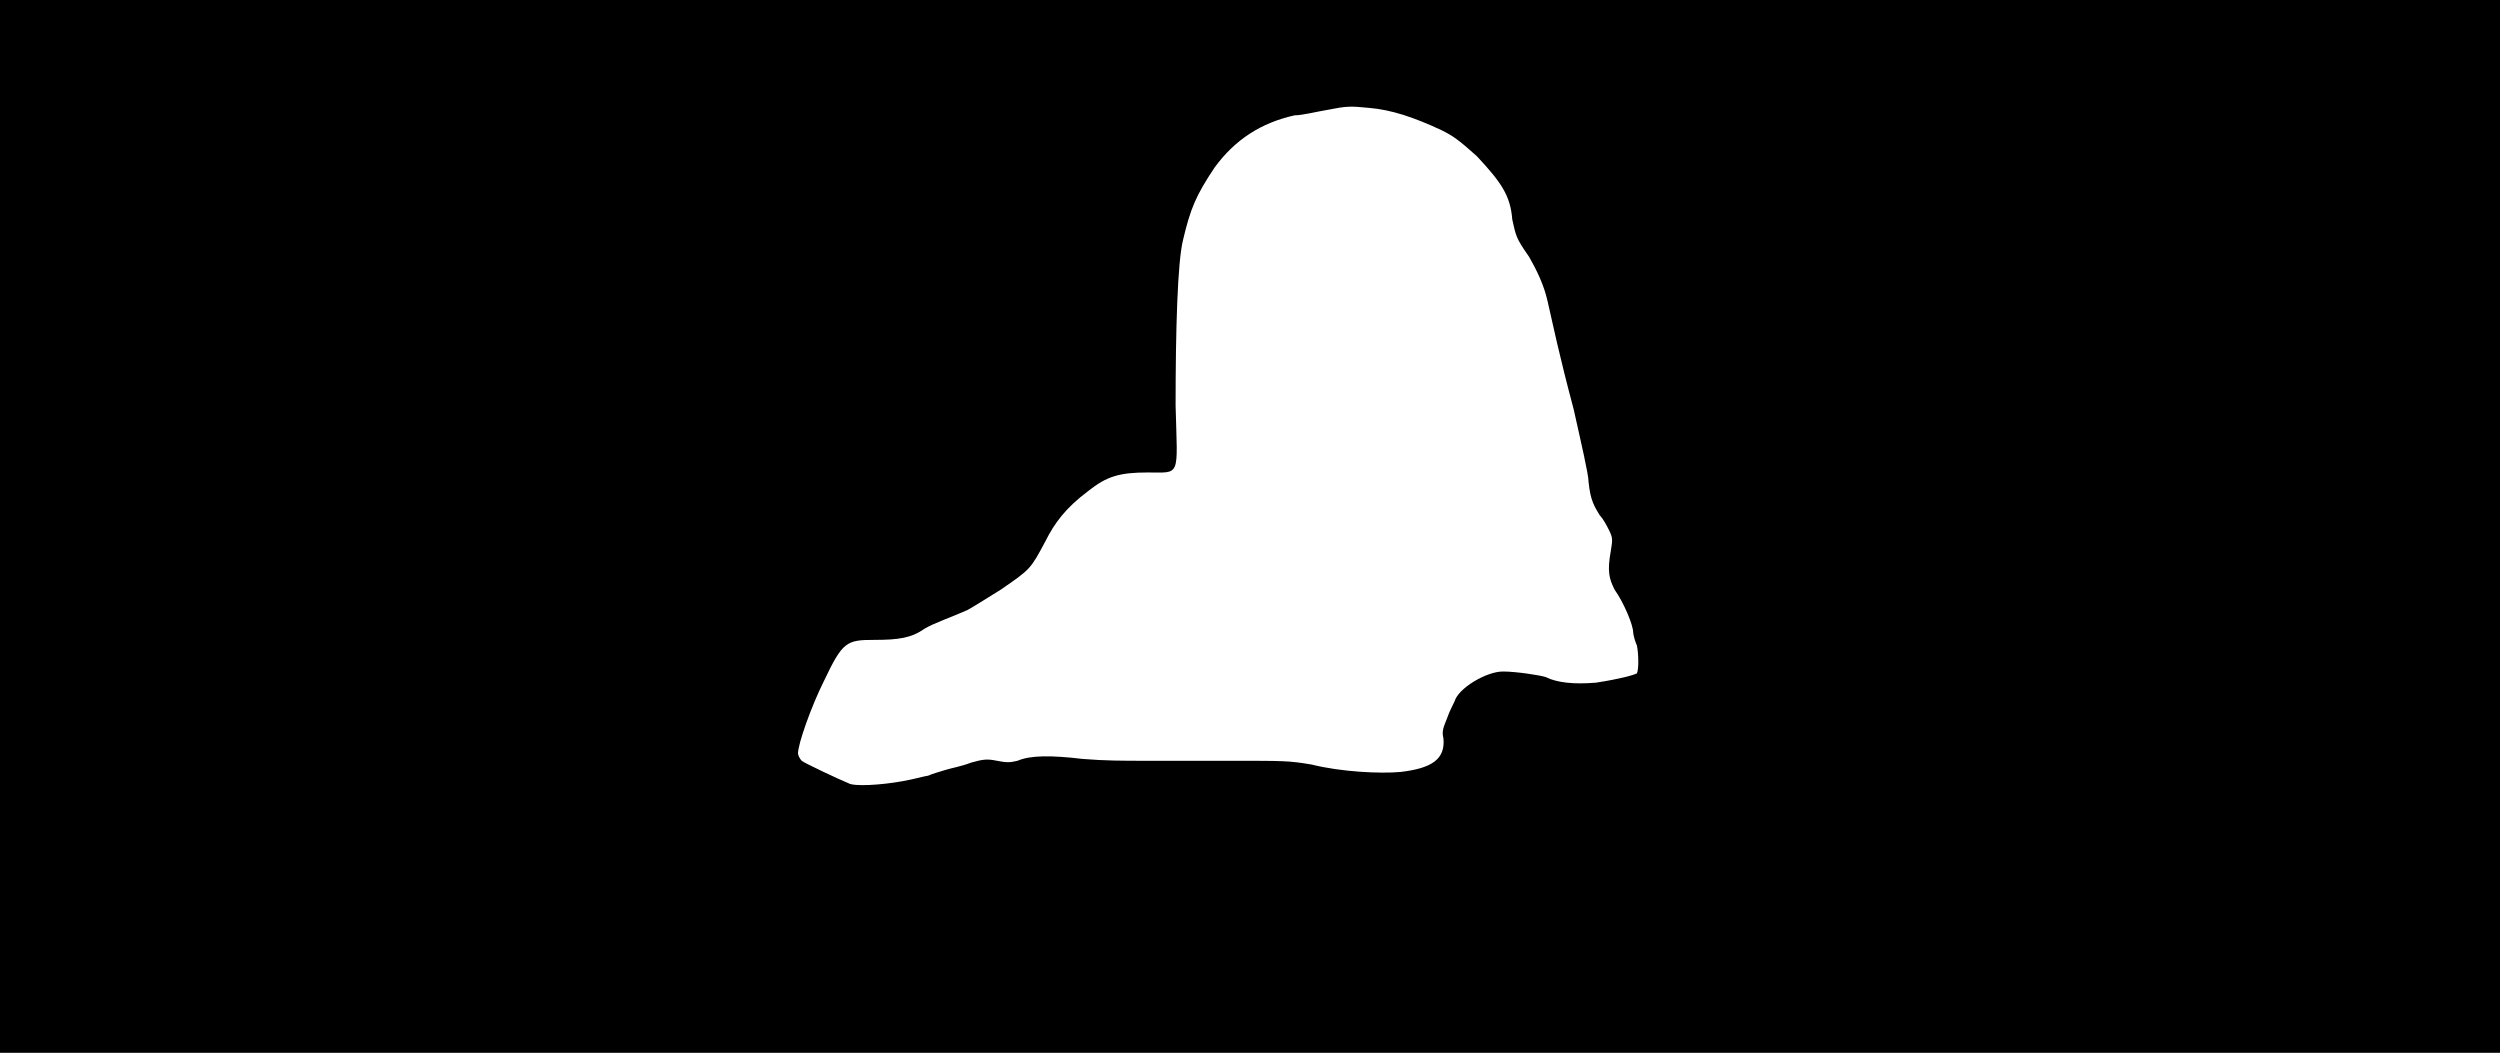 <svg xmlns="http://www.w3.org/2000/svg" width="1344" height="566"><path d="M0 283V0h1344v566H0V283m485 137c6-1 13-3 14-3 2-1 6-2 9-3s9-2 14-4c7-2 9-2 14-1s7 1 11 0c7-3 18-3 35-1 12 1 22 1 34 1h46c29 0 31 0 43 2 16 4 37 5 48 4 17-2 24-7 23-18-1-4 0-6 2-11 1-3 3-7 4-9 2-7 17-16 26-16 7 0 20 2 23 3 6 3 15 4 27 3 13-2 20-4 22-5 1-2 1-10 0-15-1-2-2-6-2-7 0-4-5-16-10-23-3-6-4-10-2-21 1-6 1-7-1-11-1-2-3-6-5-8-3-5-5-8-6-18 0-4-4-21-8-39-8-30-11-45-14-58-2-9-6-17-10-24-7-10-7-11-9-20-1-13-6-20-19-34-10-9-13-11-19-14-15-7-27-11-39-12-10-1-12-1-22 1-6 1-14 3-18 3-18 4-32 13-43 28-10 15-13 22-17 39-3 12-4 49-4 89 1 39 3 36-15 36-15 0-22 2-32 10-12 9-18 17-23 27-8 15-8 15-24 26-8 5-16 10-18 11-9 4-18 7-23 10-7 5-14 6-27 6-15 0-17 1-27 22-7 14-14 34-14 39 0 1 1 3 2 4s20 10 25 12c3 2 18 1 29-1z"/></svg>